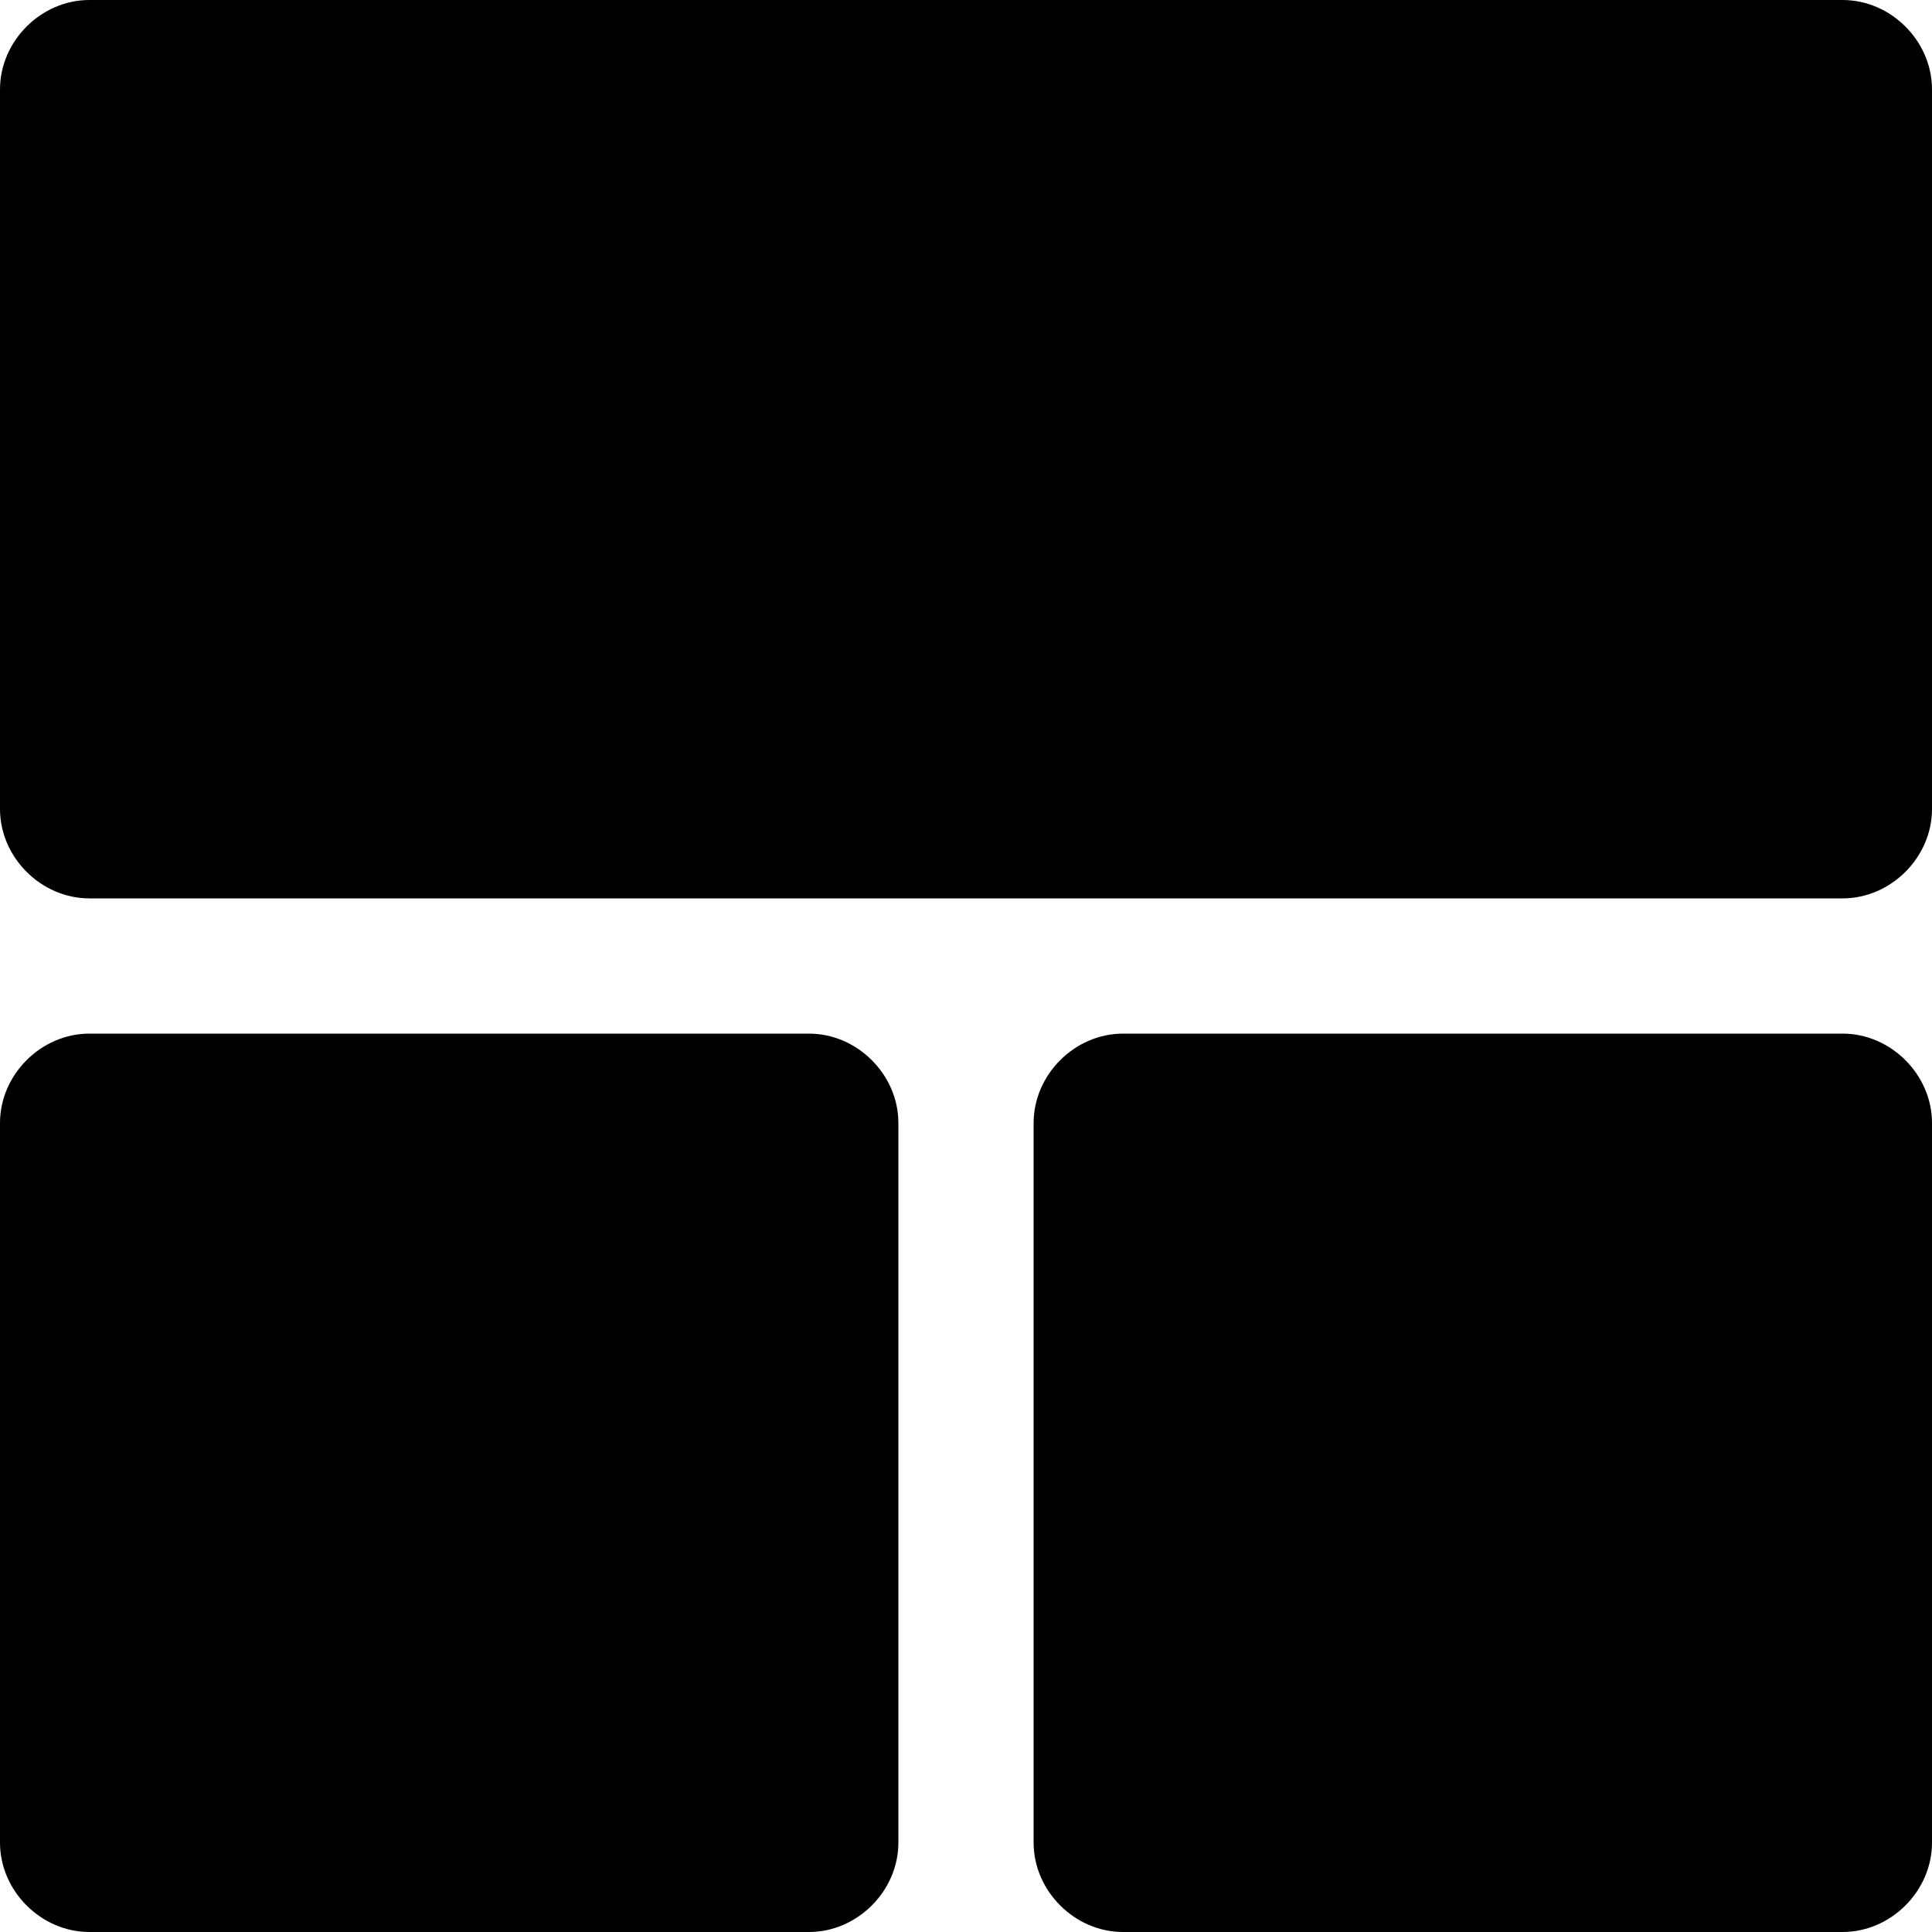 <svg version="1.1" xmlns="http://www.w3.org/2000/svg" xmlns:xlink="http://www.w3.org/1999/xlink" x="0px" y="0px"
	 viewBox="0 0 80 80" enable-background="new 0 0 80 80" xml:space="preserve">
<path d="M80,33.5c0,2-1.7,3.7-3.7,3.7H3.7c-2,0-3.7-1.7-3.7-3.7V3.7C0,1.7,1.7,0,3.7,0h72.6c2,0,3.7,1.7,3.7,3.7
	V33.5z"/>
<path d="M37.2,76.3c0,2-1.7,3.7-3.7,3.7H3.7c-2,0-3.7-1.7-3.7-3.7V46.5c0-2,1.7-3.7,3.7-3.7h29.8
	c2,0,3.7,1.7,3.7,3.7V76.3z"/>
<path d="M80,76.3c0,2-1.7,3.7-3.7,3.7H46.5c-2,0-3.7-1.7-3.7-3.7V46.5c0-2,1.7-3.7,3.7-3.7h29.8c2,0,3.7,1.7,3.7,3.7
	V76.3z"/>
</svg>
